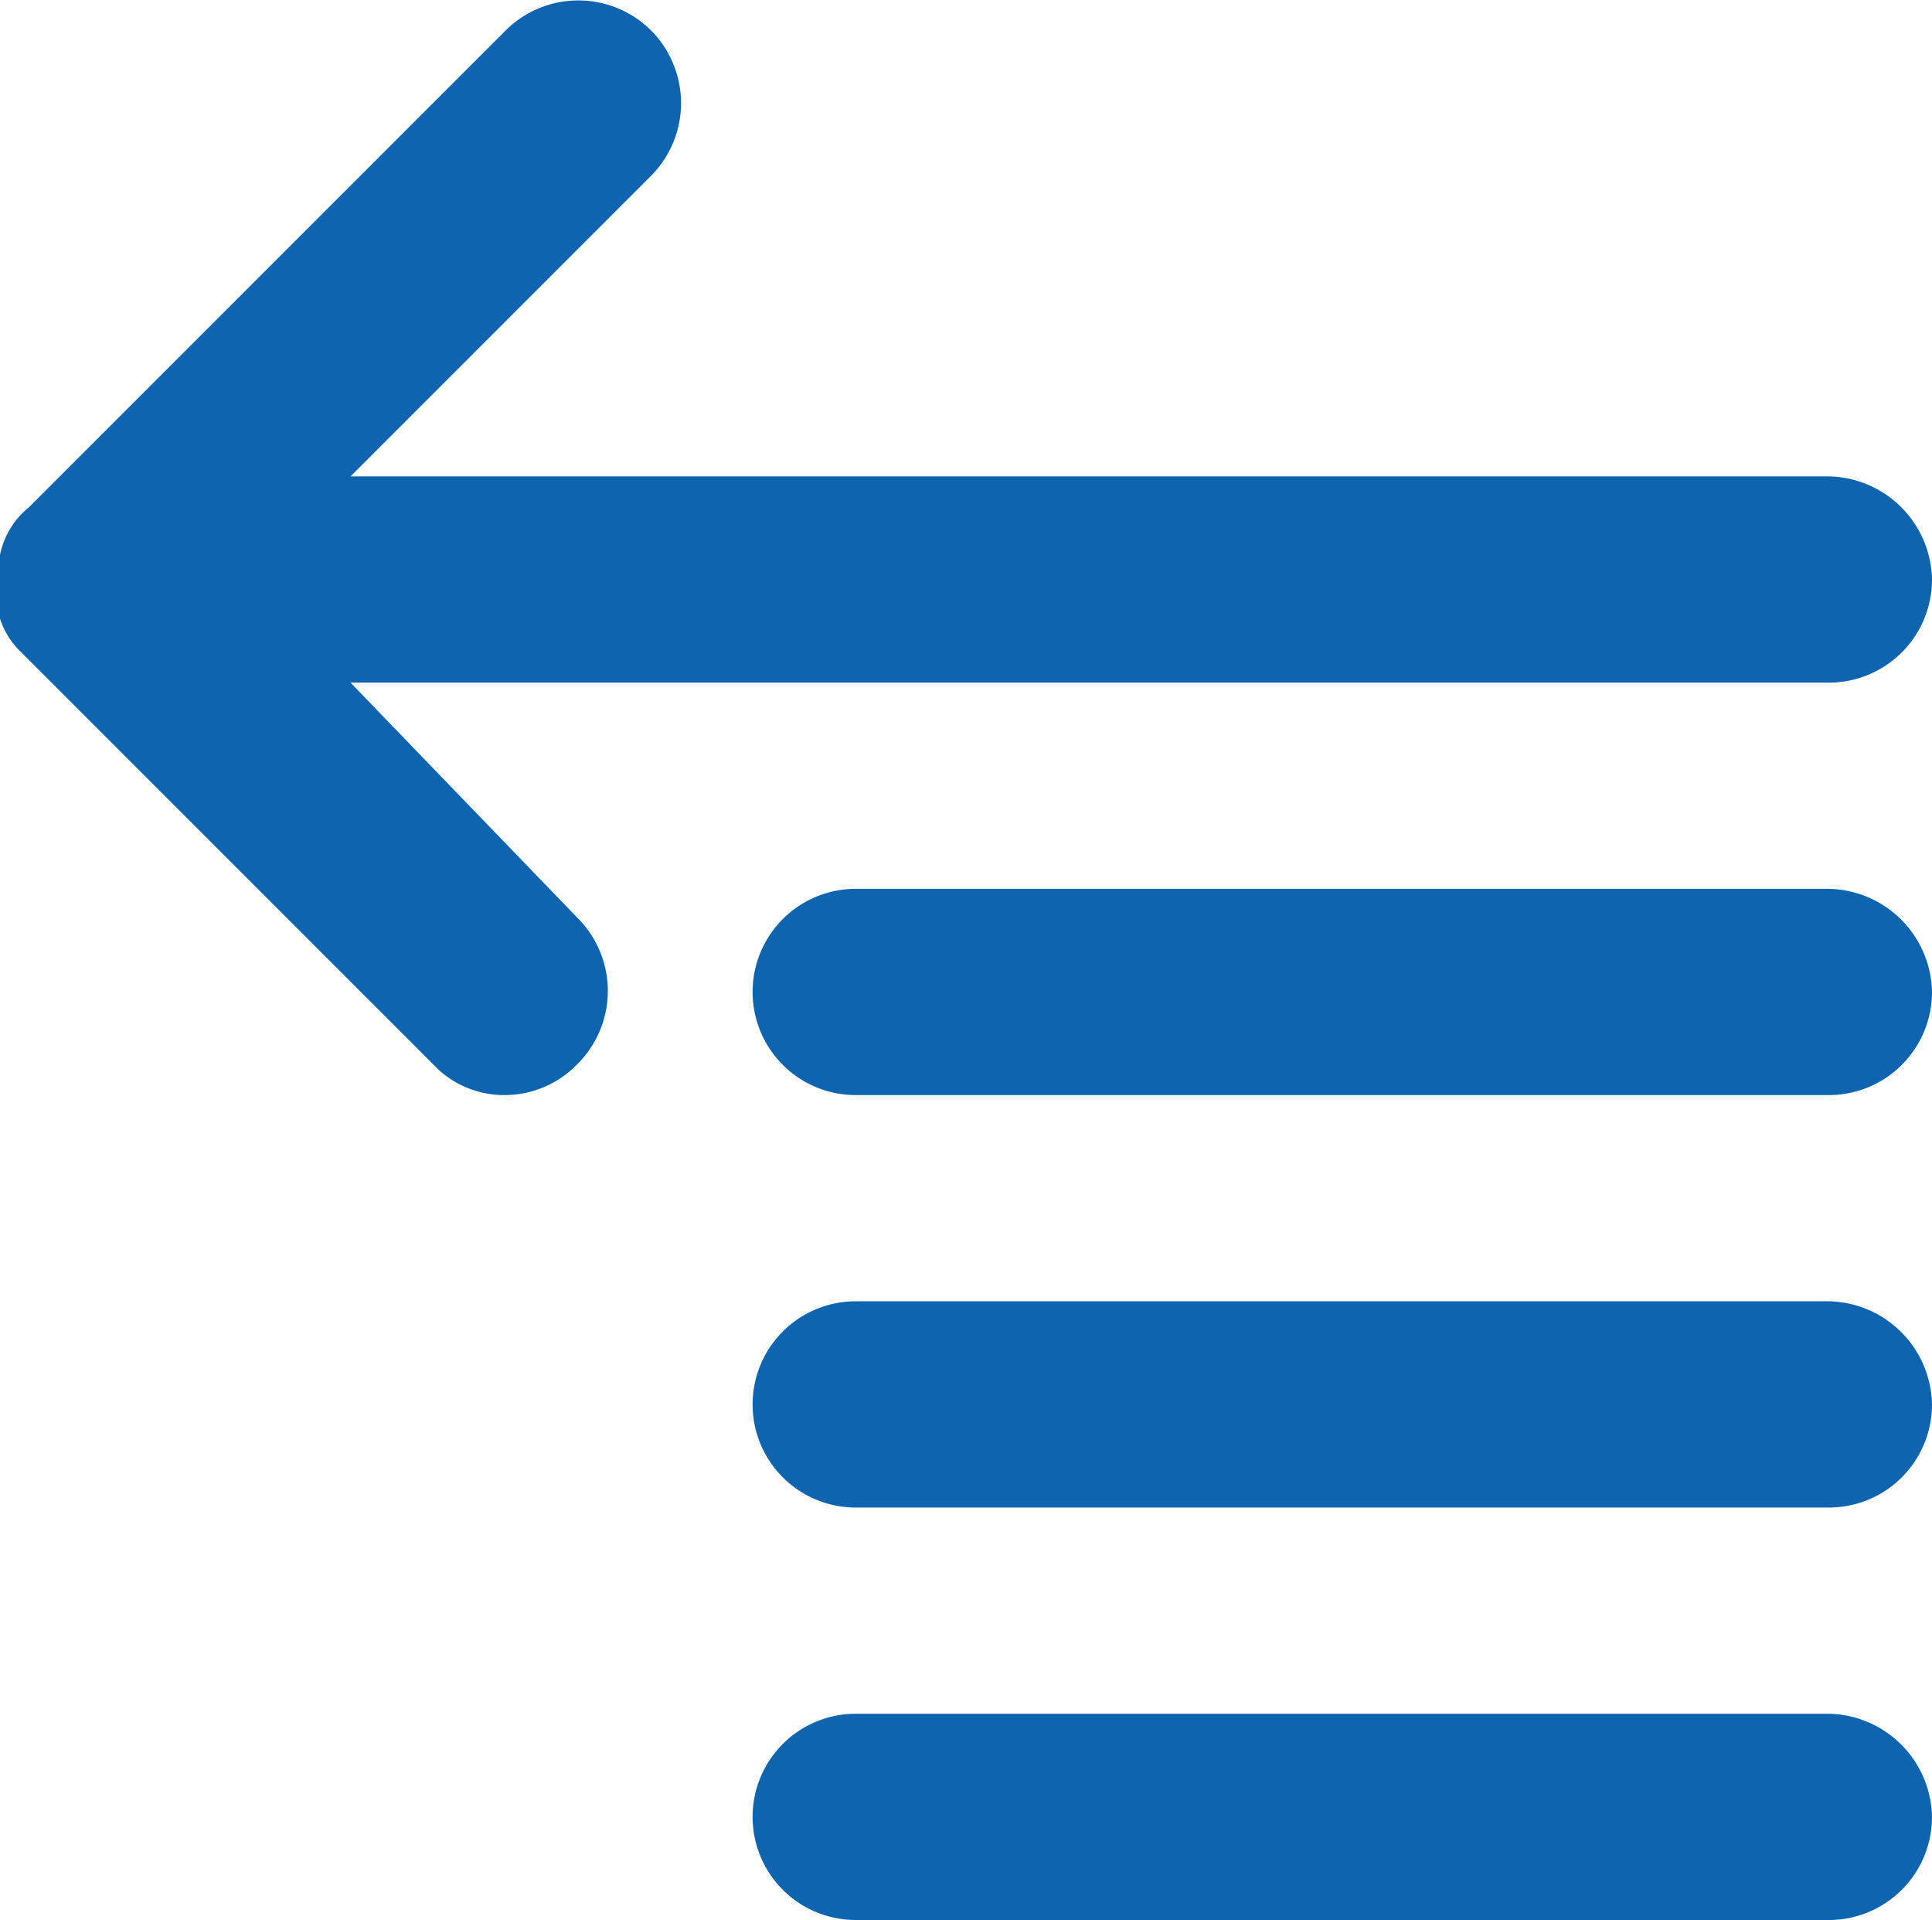 <svg xmlns="http://www.w3.org/2000/svg" viewBox="0 0 9.37 9.31"><defs><style>.cls-1{fill:#0e64af;}</style></defs><title>Asset 4</title><g id="Layer_2" data-name="Layer 2"><g id="Layer_1-2" data-name="Layer 1"><path class="cls-1" d="M8.87,8.31H4.15a.5.5,0,0,0-.5.5.5.5,0,0,0,.5.5H8.87a.5.5,0,0,0,.5-.5A.51.51,0,0,0,8.87,8.31Z"/><path class="cls-1" d="M8.87,6.31H4.15a.5.5,0,0,0-.5.5.5.5,0,0,0,.5.5H8.87a.5.5,0,0,0,.5-.5A.51.51,0,0,0,8.87,6.31Z"/><path class="cls-1" d="M8.87,4.31H4.15a.5.5,0,0,0-.5.5.5.5,0,0,0,.5.5H8.87a.5.5,0,0,0,.5-.5A.51.51,0,0,0,8.87,4.31Z"/><path class="cls-1" d="M1.7,3.31H8.87a.5.5,0,0,0,.5-.5.51.51,0,0,0-.5-.5H1.7L3.16.85a.5.5,0,0,0,0-.7.5.5,0,0,0-.71,0L.14,2.46A.4.4,0,0,0,0,2.69a.13.13,0,0,0,0,.06A.43.43,0,0,0,0,3H0a.39.39,0,0,0,.1.16l2,2a.47.47,0,0,0,.35.15.49.49,0,0,0,.35-.15.5.5,0,0,0,0-.71Z"/></g></g></svg>